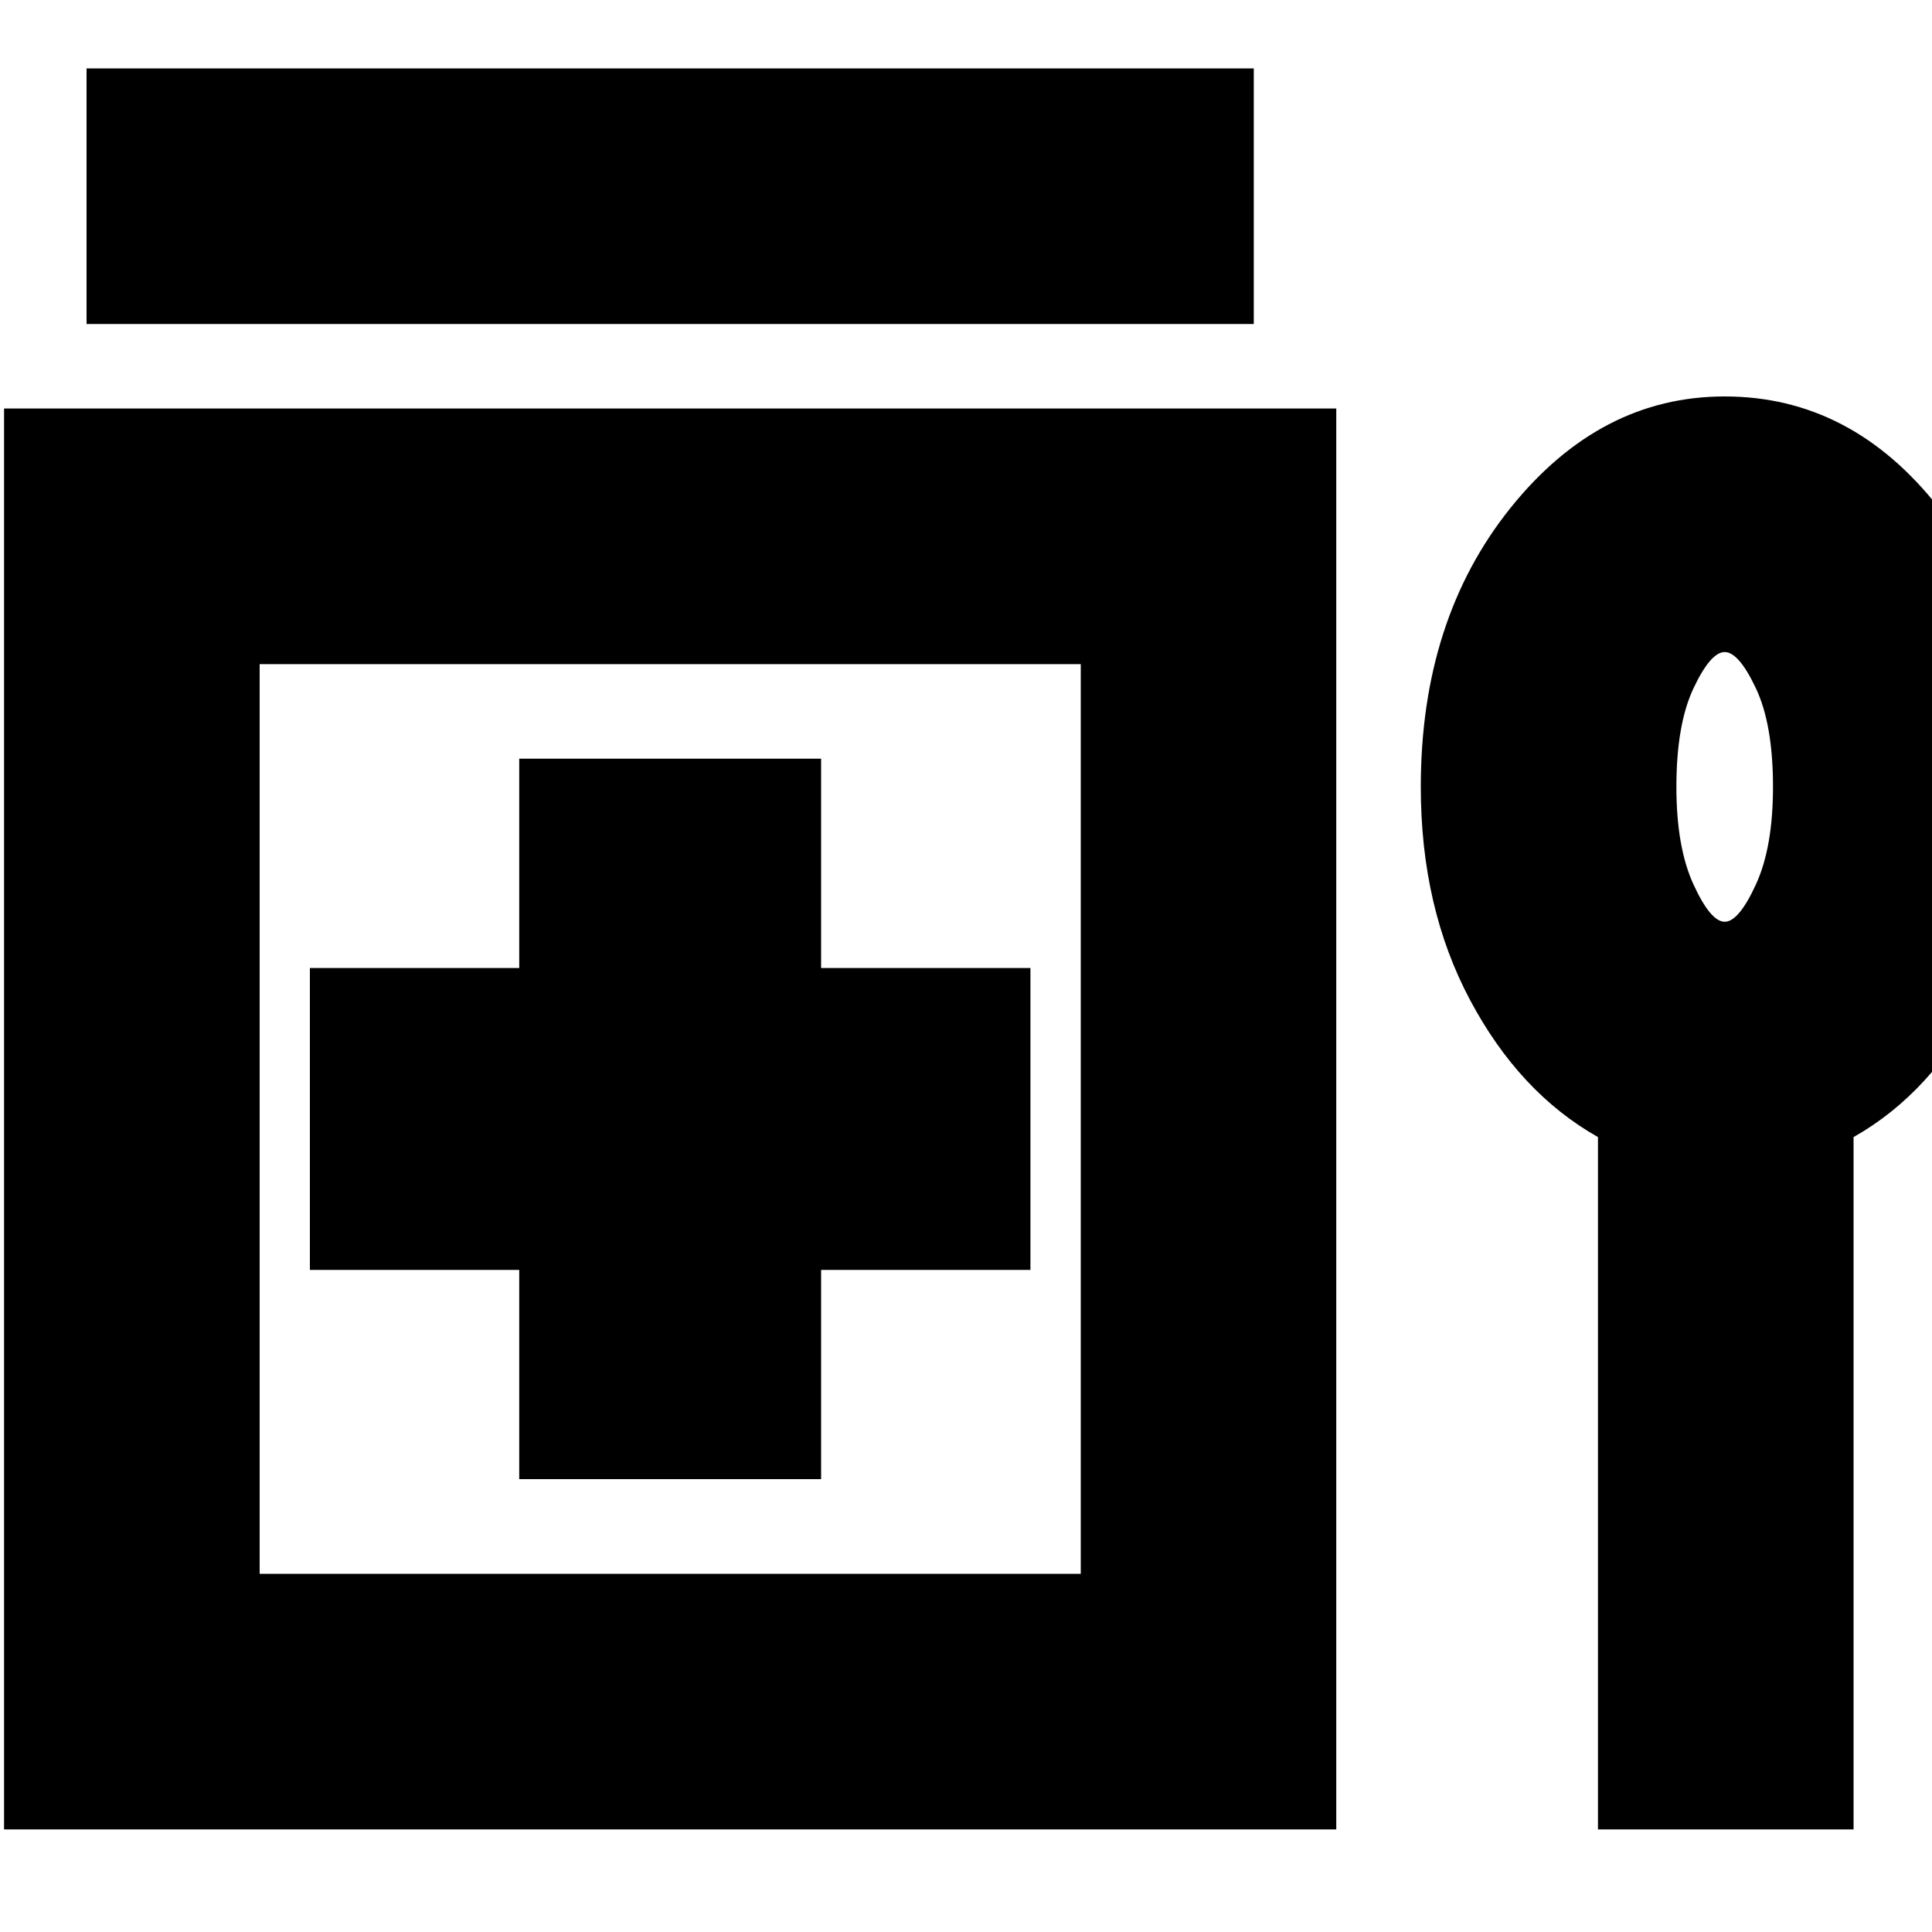 <svg xmlns="http://www.w3.org/2000/svg" height="20" width="20"><path d="M0.896 3.354V0.708H12.979V3.354ZM5.375 15.312H8.5V13.146H10.667V10.021H8.5V7.854H5.375V10.021H3.208V13.146H5.375ZM0.042 18.938V4.229H13.833V18.938ZM2.688 16.292H11.188V6.875H2.688ZM16.542 18.938V11.771Q15.729 11.312 15.219 10.354Q14.708 9.396 14.708 8.146Q14.708 6.417 15.635 5.26Q16.562 4.104 17.854 4.104Q19.167 4.104 20.073 5.26Q20.979 6.417 20.979 8.146Q20.979 9.396 20.49 10.354Q20 11.312 19.188 11.771V18.938ZM17.854 9.542Q18 9.542 18.177 9.156Q18.354 8.771 18.354 8.146Q18.354 7.5 18.177 7.125Q18 6.75 17.854 6.75Q17.708 6.75 17.531 7.125Q17.354 7.5 17.354 8.146Q17.354 8.771 17.531 9.156Q17.708 9.542 17.854 9.542ZM17.854 8.146Q17.854 8.146 17.854 8.146Q17.854 8.146 17.854 8.146Q17.854 8.146 17.854 8.146Q17.854 8.146 17.854 8.146Q17.854 8.146 17.854 8.146Q17.854 8.146 17.854 8.146Q17.854 8.146 17.854 8.146Q17.854 8.146 17.854 8.146ZM6.938 11.583Z"/></svg>